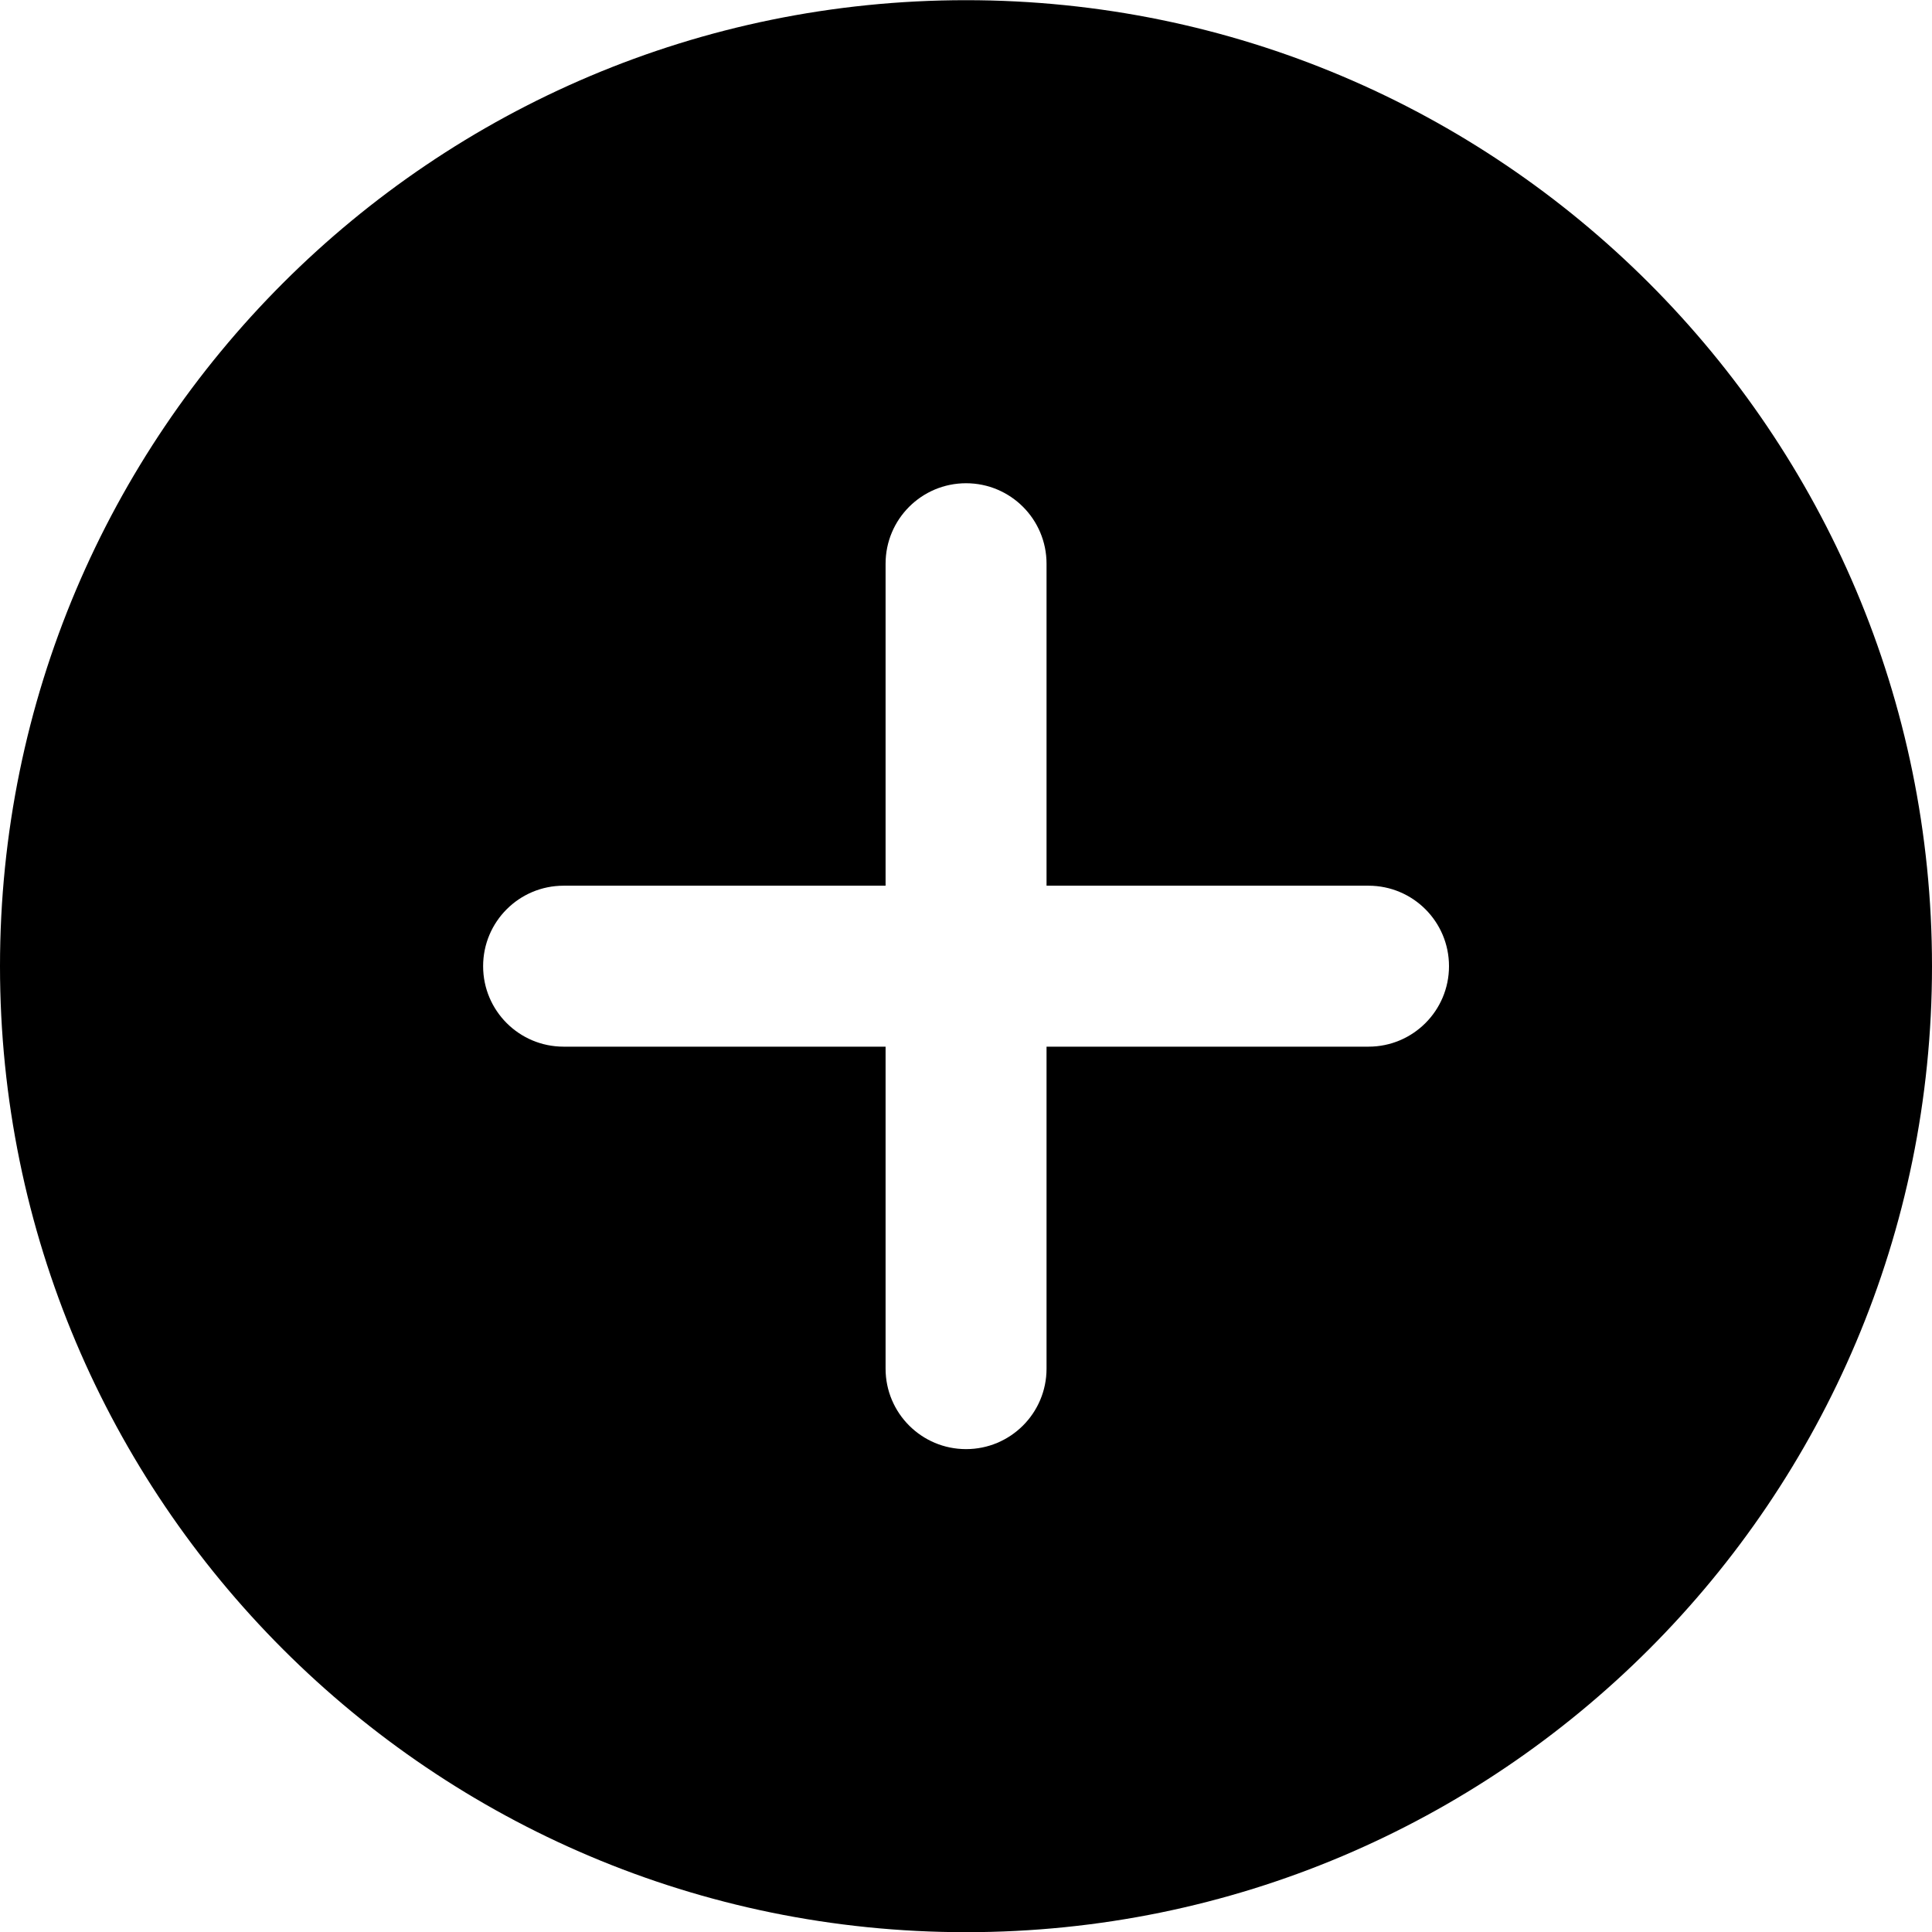 <!-- Generated by IcoMoon.io -->
<svg version="1.1" xmlns="http://www.w3.org/2000/svg" width="32" height="32" viewBox="0 0 32 32">
<title>add</title>
<path d="M16 0.003c-8.836 0-16 7.164-16 16s7.164 16 16 16 16-7.164 16-16c0-8.836-7.164-16-16-16zM22.667 17.336h-5.333v5.333c0 0.737-0.597 1.333-1.333 1.333s-1.333-0.596-1.333-1.333v-5.333h-5.333c-0.736 0-1.333-0.596-1.333-1.333s0.597-1.333 1.333-1.333h5.333v-5.333c0-0.737 0.597-1.333 1.333-1.333s1.333 0.596 1.333 1.333v5.333h5.333c0.736 0 1.333 0.596 1.333 1.333s-0.597 1.333-1.333 1.333z"></path>
</svg>
